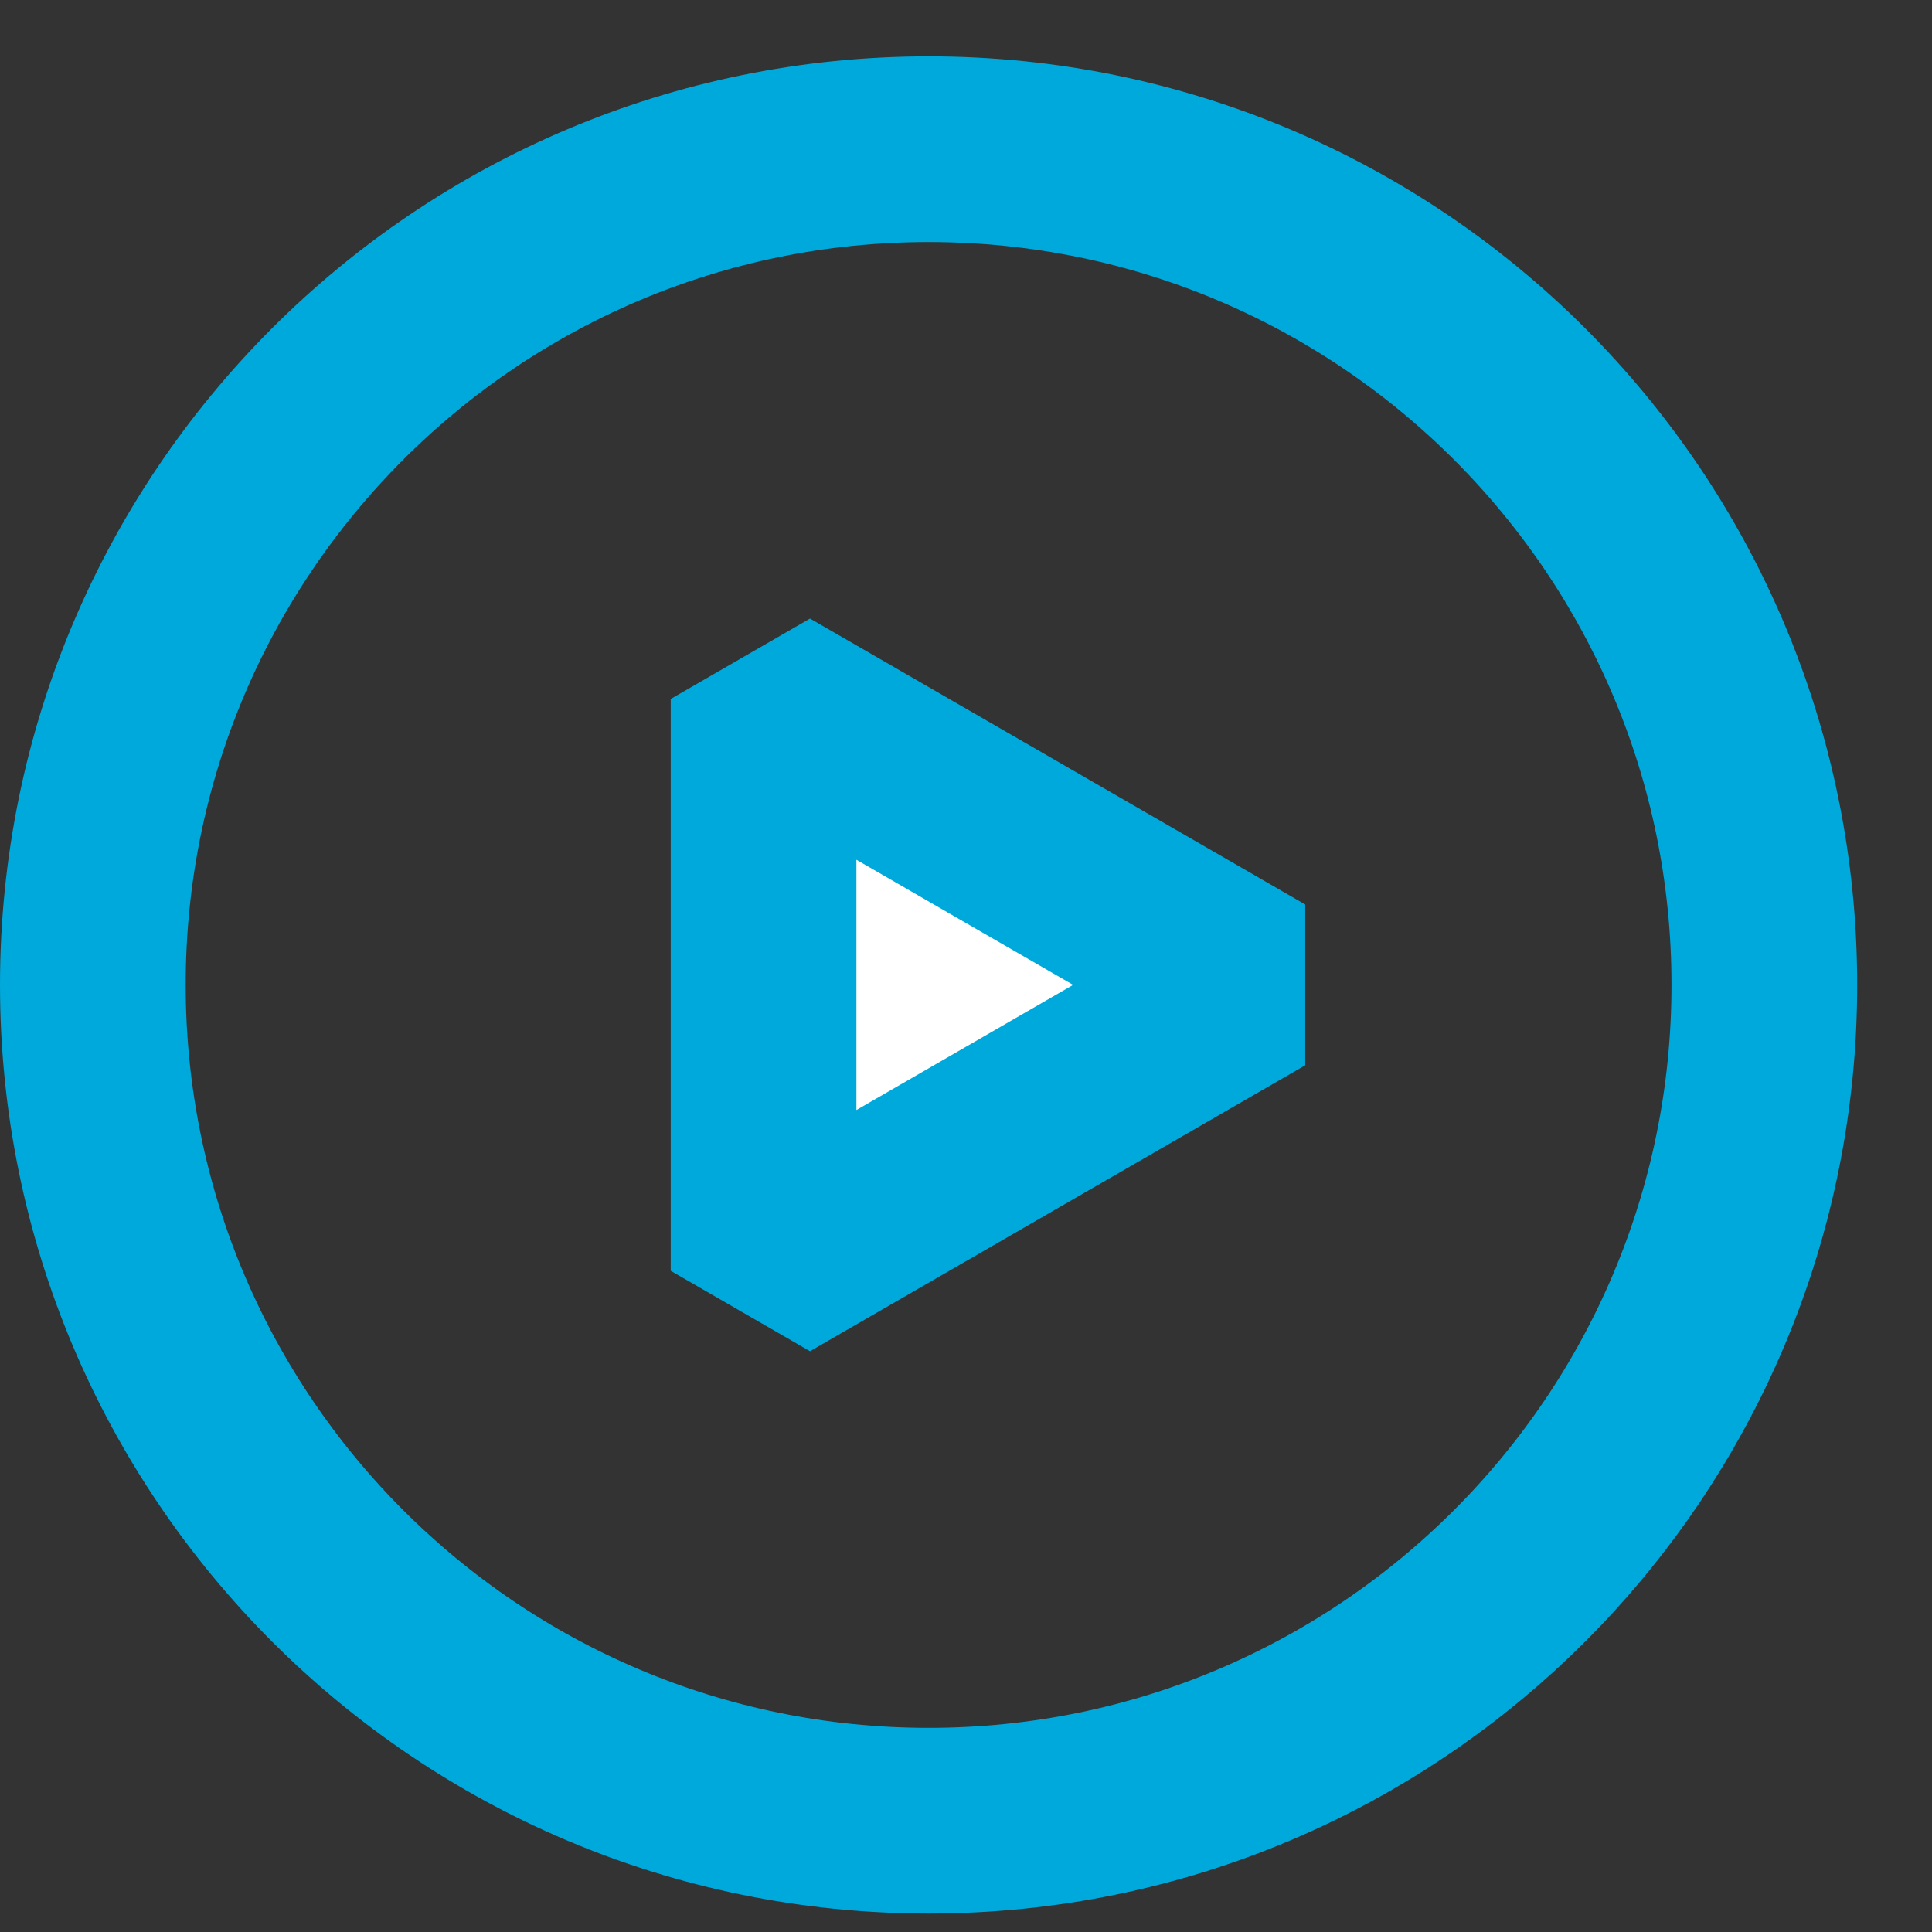 <svg width="18" height="18" viewBox="0 0 18 18" fill="none" xmlns="http://www.w3.org/2000/svg">
<rect x="0" y="0" width="18" height="18" fill="#333333" stroke="none"/>
<path d="M8.652 16.963C12.952 16.963 16.438 13.476 16.438 9.176C16.438 4.876 12.952 1.39 8.652 1.39C4.351 1.39 0.865 4.876 0.865 9.176C0.865 13.476 4.351 16.963 8.652 16.963Z" stroke="#00A9DC" stroke-width="1.73"/>
<path d="M7.114 6.512L11.728 9.176L7.114 11.84V6.512Z" fill="white" stroke="#00A9DC" stroke-width="1.73" stroke-linejoin="bevel"/>
</svg>
